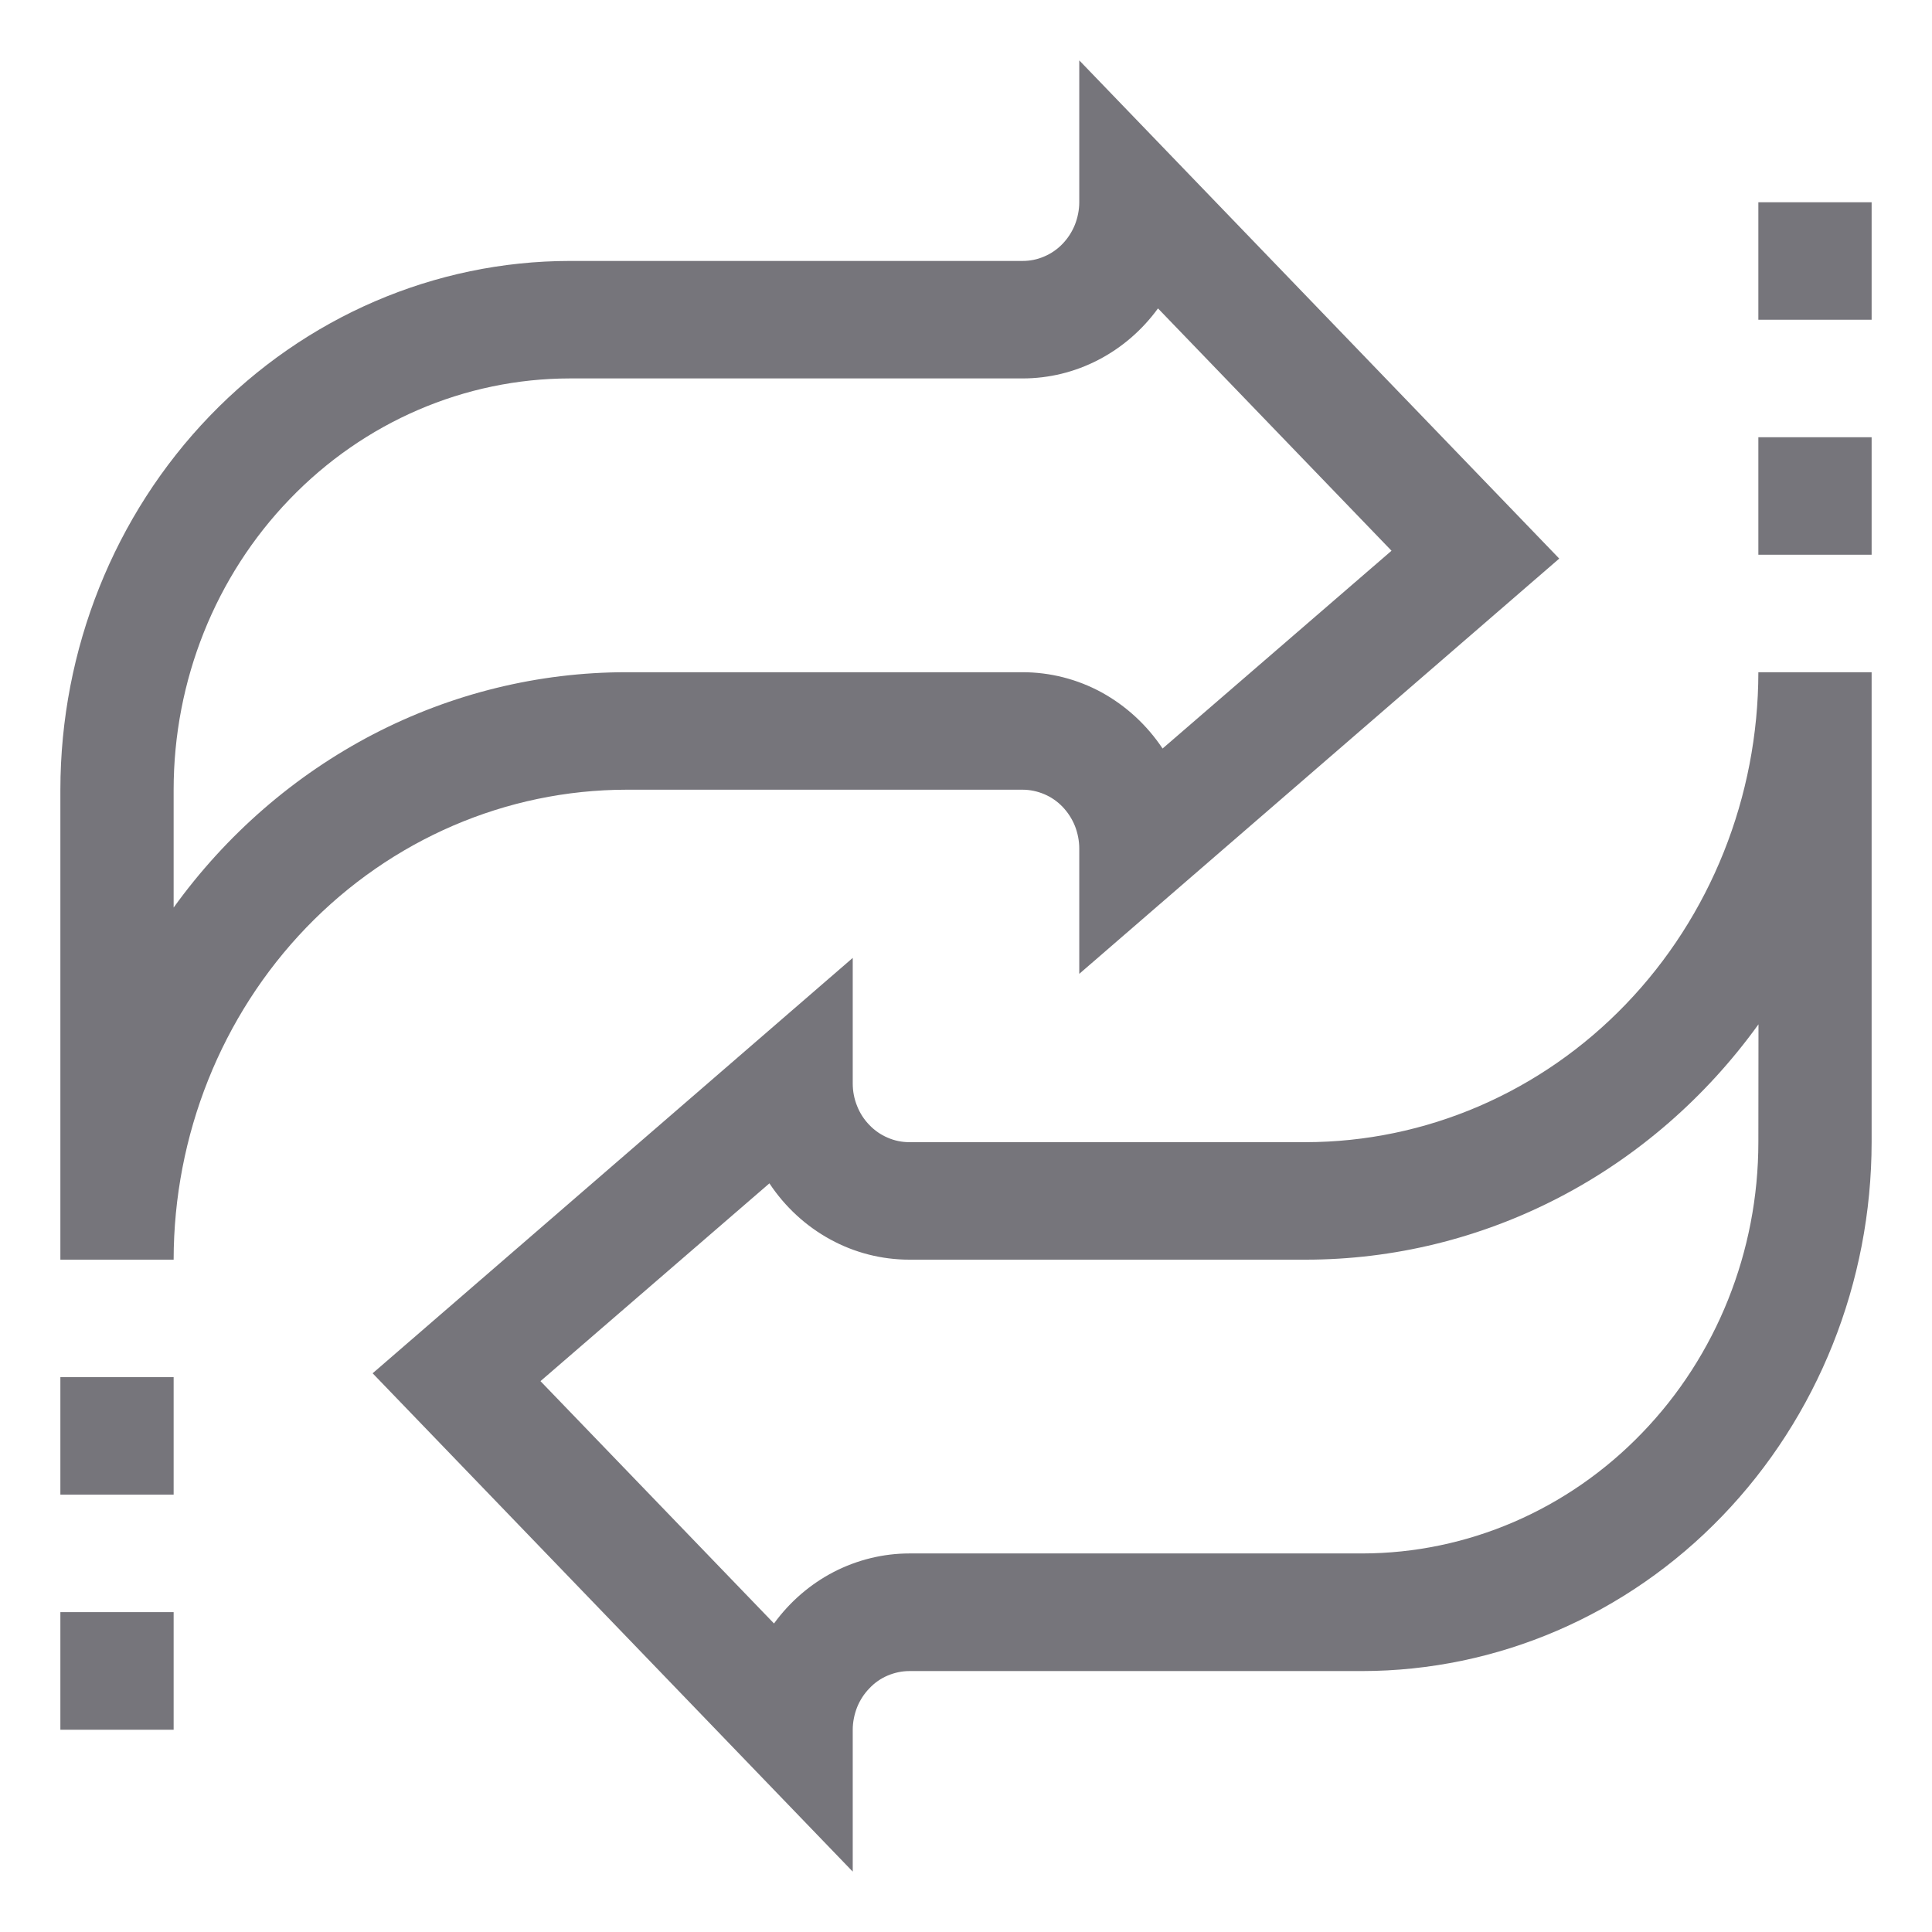<svg width="16" height="16" viewBox="0 0 16 16" fill="none" xmlns="http://www.w3.org/2000/svg">
<path d="M8.469 6.54C8.53 6.54 8.591 6.553 8.648 6.577C8.705 6.601 8.757 6.637 8.8 6.682C8.844 6.728 8.878 6.781 8.902 6.84C8.925 6.899 8.938 6.963 8.938 7.027V8.065L12.913 4.626L8.938 0.5V1.675C8.938 1.738 8.925 1.802 8.902 1.861C8.878 1.92 8.844 1.973 8.8 2.019C8.757 2.064 8.705 2.1 8.648 2.124C8.591 2.149 8.53 2.161 8.469 2.161H4.719C3.6 2.162 2.528 2.624 1.737 3.445C0.946 4.266 0.501 5.379 0.5 6.54V10.432H1.438C1.439 9.4 1.834 8.411 2.537 7.681C3.24 6.952 4.193 6.541 5.188 6.54H8.469ZM1.438 7.516V6.54C1.438 5.637 1.784 4.771 2.4 4.133C3.015 3.494 3.849 3.135 4.719 3.134H8.469C8.686 3.134 8.9 3.082 9.095 2.981C9.29 2.88 9.459 2.734 9.59 2.554L11.524 4.561L9.628 6.199C9.498 6.004 9.325 5.845 9.123 5.734C8.921 5.624 8.696 5.567 8.468 5.567H5.188C4.46 5.567 3.742 5.743 3.091 6.081C2.44 6.42 1.874 6.911 1.438 7.516Z" fill="#76757B"/>
<path d="M10.812 9.459H7.531C7.47 9.459 7.409 9.447 7.352 9.422C7.295 9.398 7.243 9.362 7.2 9.317C7.156 9.272 7.121 9.218 7.098 9.159C7.074 9.1 7.062 9.037 7.062 8.973V7.933L3.086 11.373L7.062 15.5V14.325C7.062 14.262 7.075 14.198 7.098 14.139C7.122 14.08 7.156 14.027 7.2 13.982C7.243 13.936 7.295 13.9 7.352 13.876C7.409 13.852 7.47 13.839 7.531 13.839H11.281C12.4 13.838 13.473 13.376 14.263 12.555C15.054 11.734 15.499 10.62 15.5 9.459V5.567H14.562C14.561 6.599 14.166 7.588 13.463 8.318C12.76 9.048 11.807 9.458 10.812 9.459ZM14.562 9.459C14.562 10.362 14.216 11.228 13.6 11.866C12.985 12.505 12.151 12.864 11.281 12.865H7.531C7.314 12.865 7.099 12.918 6.905 13.018C6.71 13.119 6.541 13.265 6.41 13.445L4.476 11.438L6.372 9.8C6.501 9.995 6.675 10.155 6.877 10.265C7.078 10.375 7.303 10.432 7.531 10.432H10.813C11.541 10.432 12.259 10.256 12.91 9.918C13.561 9.58 14.127 9.088 14.563 8.483L14.562 9.459Z" fill="#76757B"/>
<path d="M1.438 11.405H0.5V12.378H1.438V11.405Z" fill="#76757B"/>
<path d="M1.438 13.351H0.5V14.325H1.438V13.351Z" fill="#76757B"/>
<path d="M15.5 1.675H14.562V2.648H15.5V1.675Z" fill="#76757B"/>
<path d="M15.5 3.621H14.562V4.594H15.5V3.621Z" fill="#76757B"/>
</svg>
